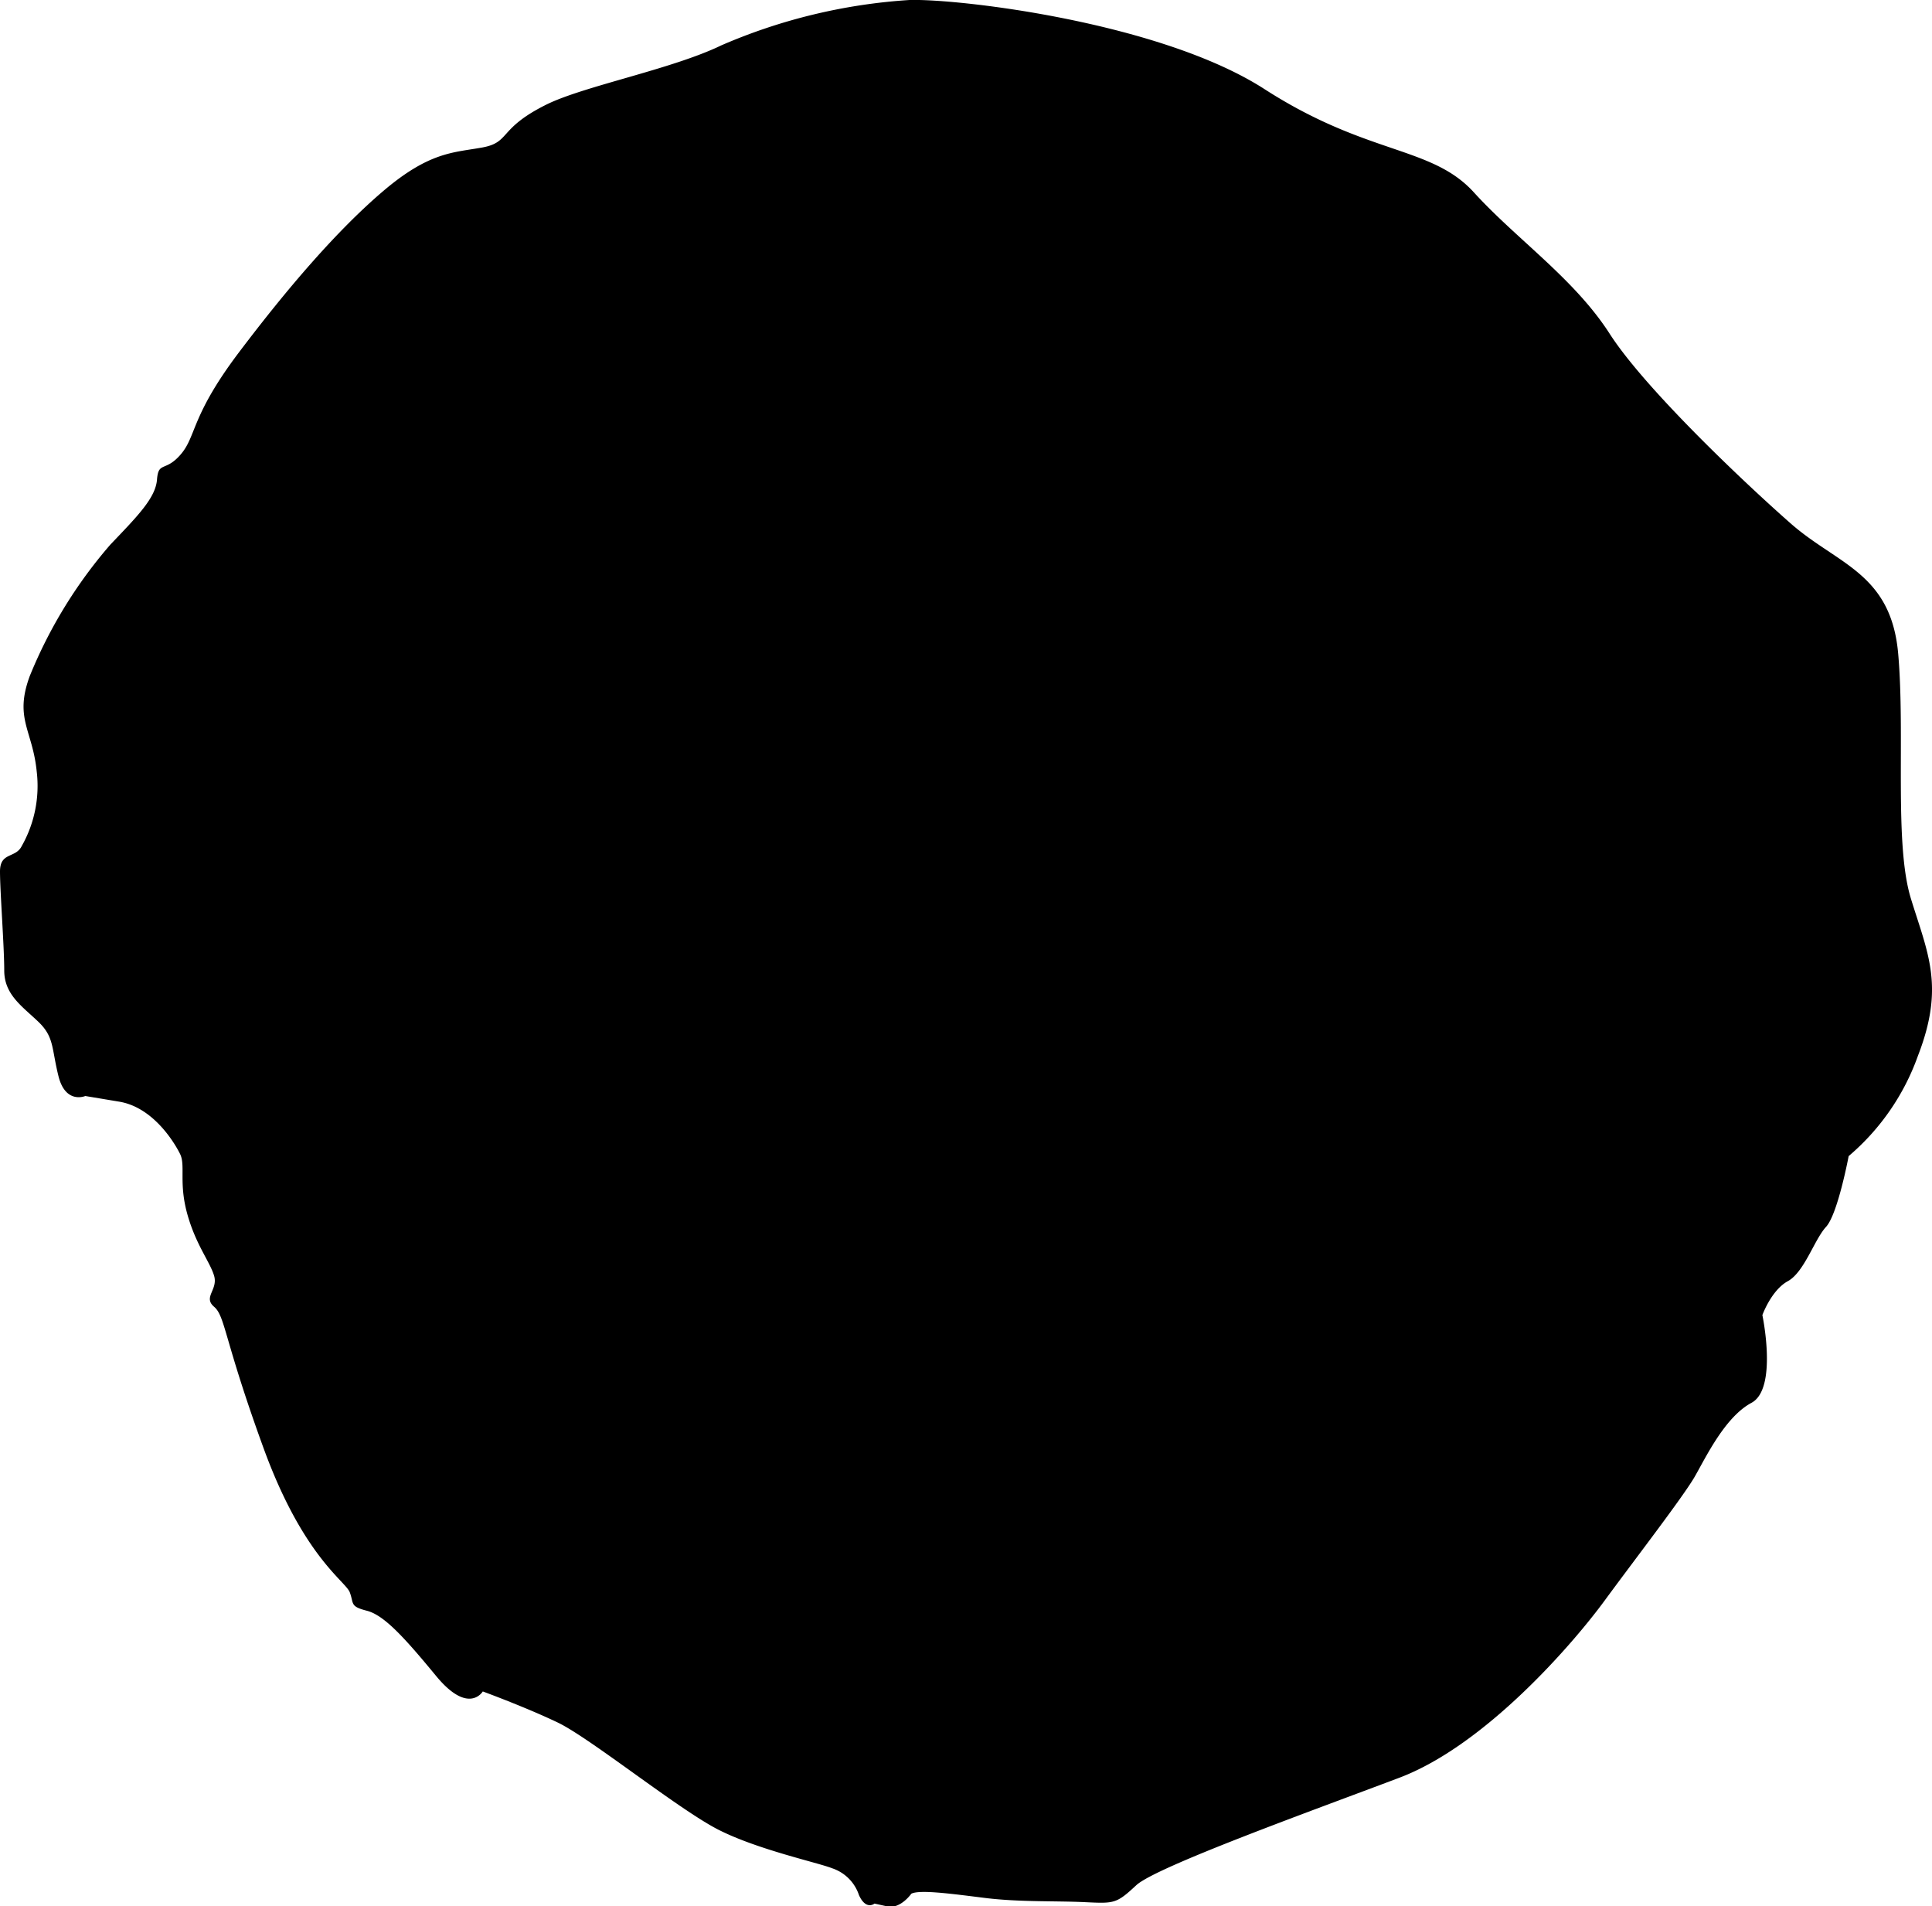 <svg xmlns="http://www.w3.org/2000/svg" viewBox="0 0 177.8 175.38"><g id="圖層_2" data-name="圖層 2"><g id="圖層_1-2" data-name="圖層 1"><path d="M50.25,9.64c3.44-1.72,11.58-3.26,16.14-5.47A51.78,51.78,0,0,1,83.7,0c4.69-.13,23.17,2.08,32.67,8.2s15.36,5.2,19.27,9.5,9.24,7.94,12.49,13S160.5,44.39,164.8,48.17s9.24,4.55,9.89,12-.39,17.45,1.17,22.52,3.12,8.07.65,14.45a21.62,21.62,0,0,1-6.38,9.24s-1,5.34-2.08,6.51-2,4.17-3.52,5-2.34,3.12-2.34,3.12,1.43,6.77-1,8.07-4.17,4.95-5.21,6.77-5.46,7.55-8.33,11.46-10.93,13.27-18.87,16.27-22.39,8.2-24.21,9.89-2,1.69-4.69,1.56-6.12,0-9.24-.39-6-.78-6.77-.39c0,0-1,1.43-2.21,1.17l-1.18-.26s-.78.65-1.43-.78a3.89,3.89,0,0,0-2.47-2.47c-1.3-.52-6.77-1.69-10.41-3.52s-11.85-8.46-14.84-9.89-6.9-2.86-6.9-2.86-1.3,2.21-4.3-1.43-4.81-5.6-6.38-6-1.17-.65-1.56-1.69-4.29-3.26-7.94-13.28-3.51-12.11-4.55-13,.39-1.56,0-2.86-1.7-2.87-2.48-5.73-.13-4.42-.65-5.47-2.47-4.29-5.6-4.81l-3.12-.52s-1.82.78-2.47-1.83S5,95.42,3.51,94,.39,91.51.39,89.3,0,82,0,80.19,1.43,79,2,77.85A11.23,11.23,0,0,0,3.38,71C3,67.17,1.3,66.13,2.73,62.23a43.28,43.28,0,0,1,7.42-12.11c2.48-2.6,4.17-4.29,4.3-6s.78-.65,2.21-2.34.91-3.51,5.34-9.37,9-11.2,13.28-14.84,6.5-3.52,9.11-4S45.82,11.85,50.25,9.64Z"/></g></g></svg>